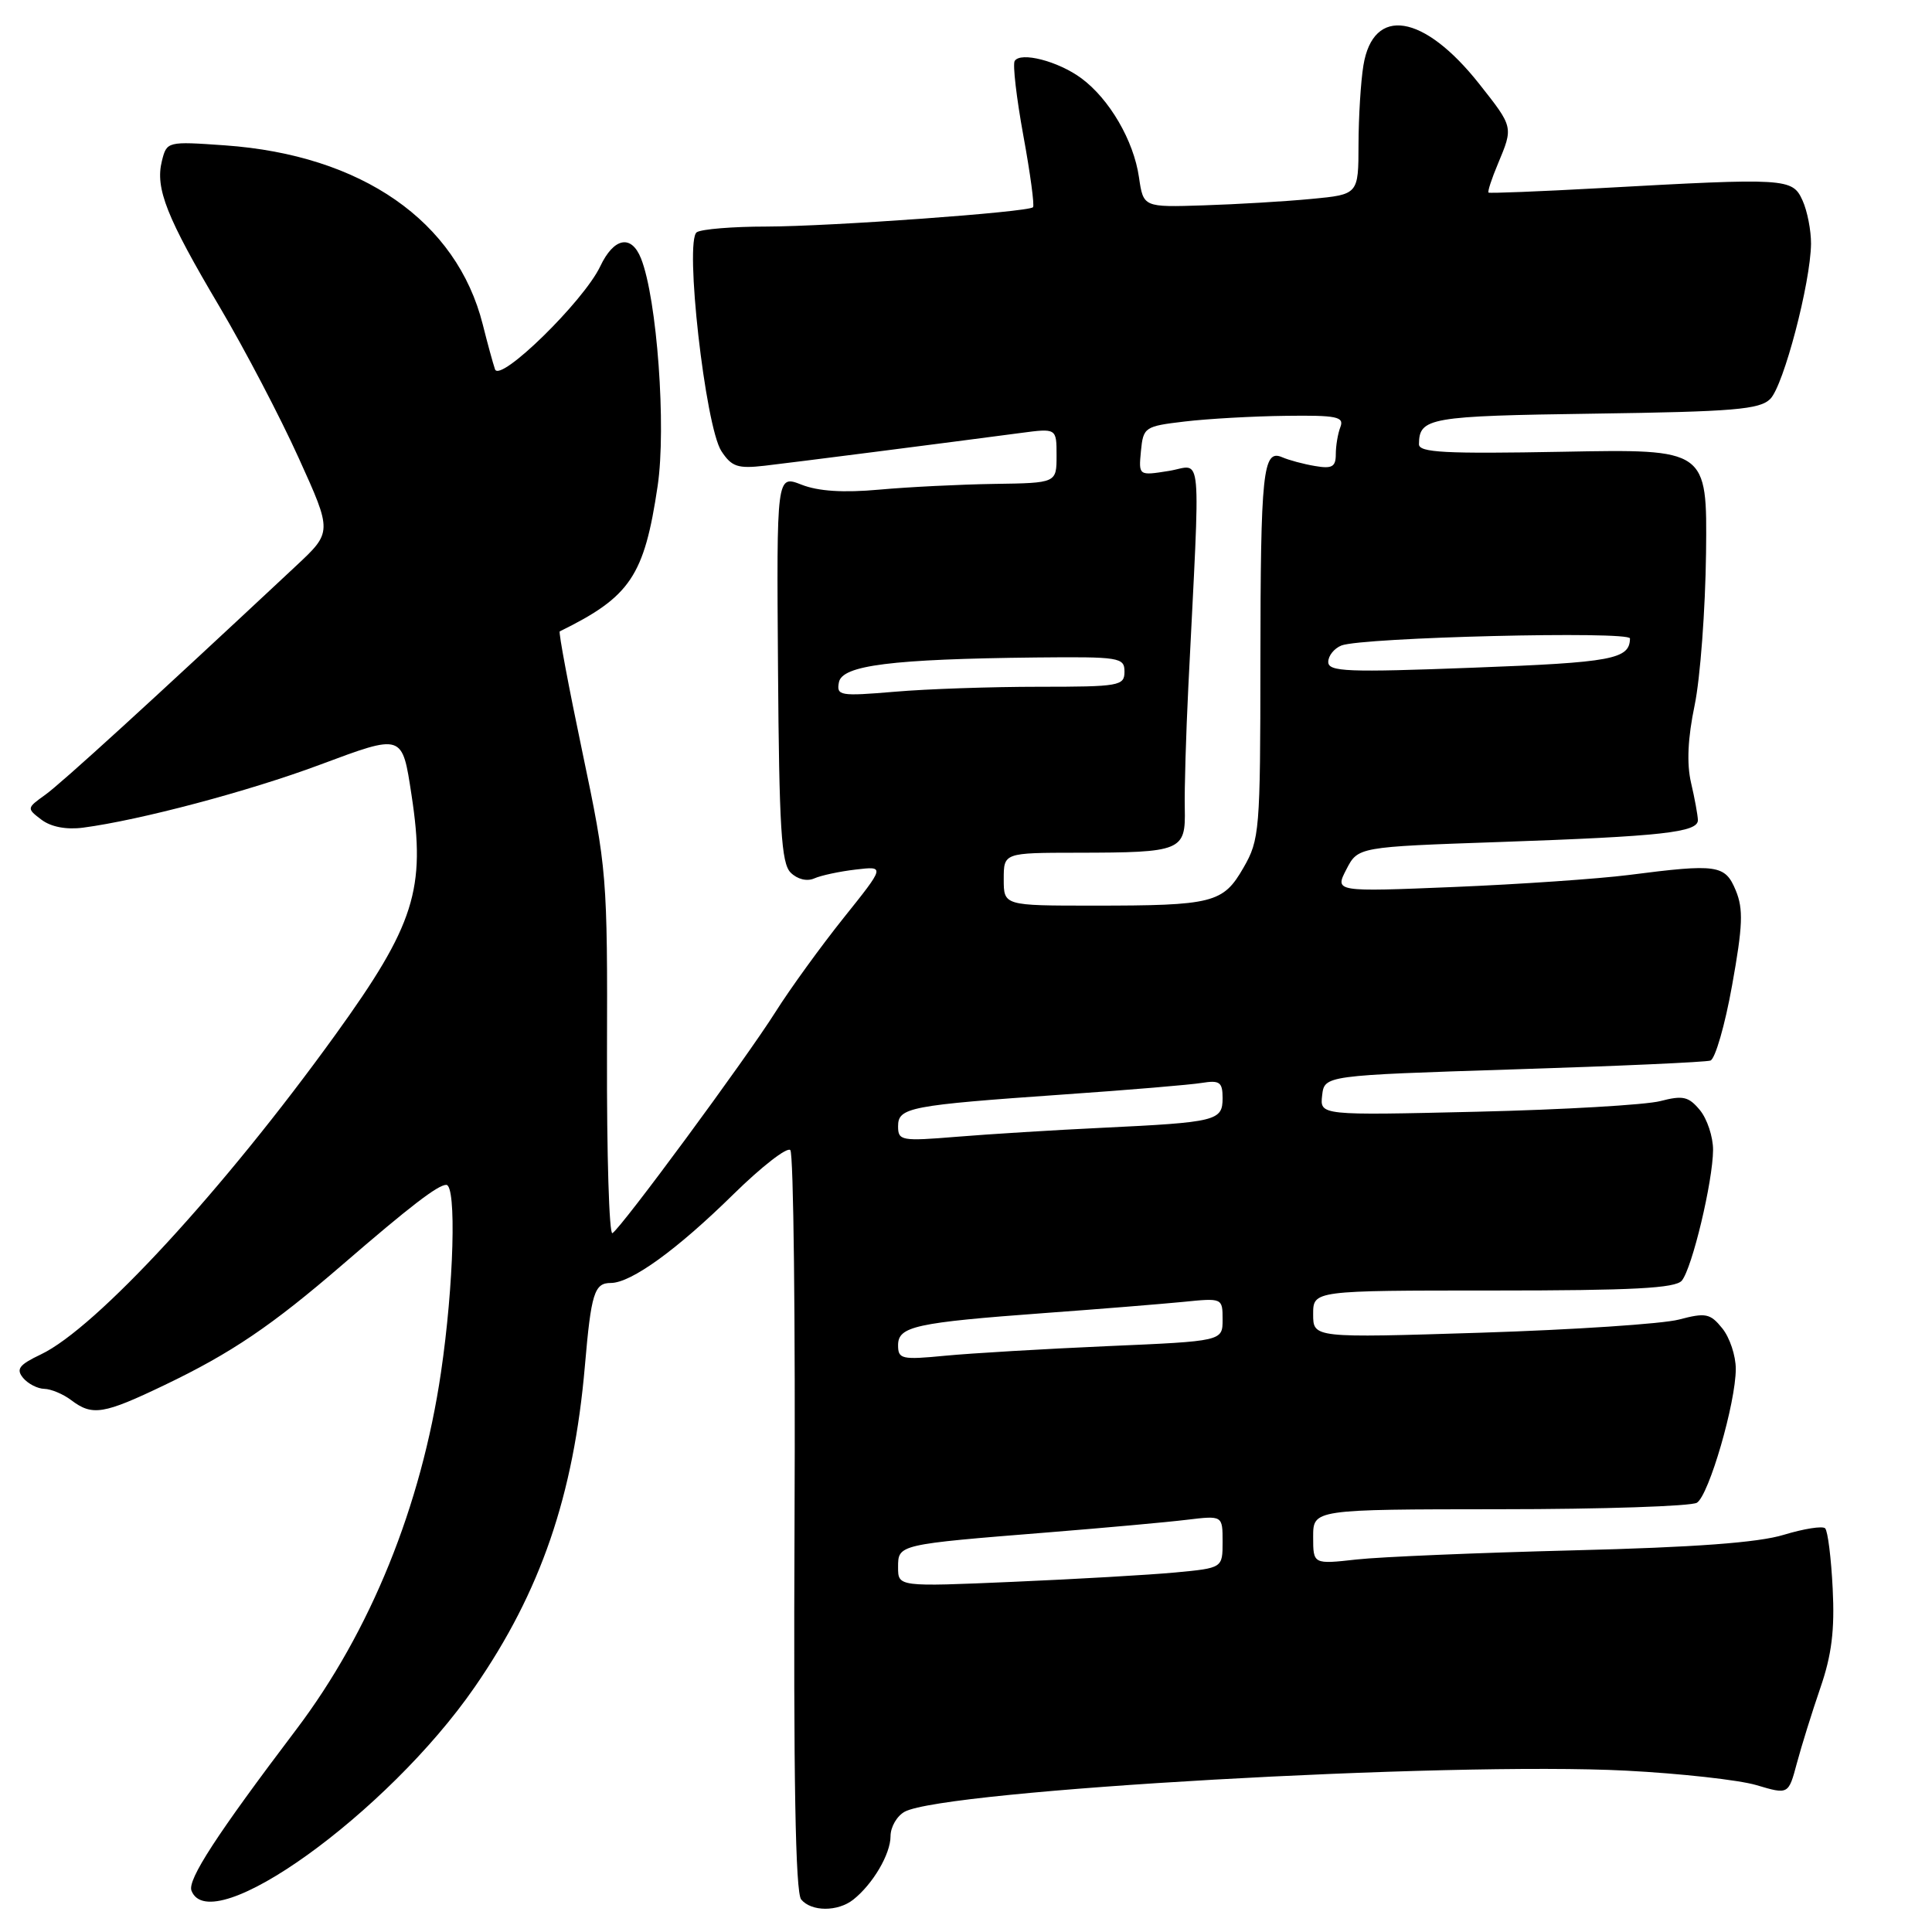 <?xml version="1.0" encoding="UTF-8" standalone="no"?>
<!DOCTYPE svg PUBLIC "-//W3C//DTD SVG 1.1//EN" "http://www.w3.org/Graphics/SVG/1.1/DTD/svg11.dtd" >
<svg xmlns="http://www.w3.org/2000/svg" xmlns:xlink="http://www.w3.org/1999/xlink" version="1.1" viewBox="0 0 256 256">
 <g >
 <path fill="currentColor"
d=" M 113.05 251.72 C 115.65 249.67 118.00 245.68 118.00 243.31 C 118.00 242.08 118.85 240.62 119.88 240.06 C 125.22 237.20 191.87 233.41 215.46 234.62 C 222.63 234.99 230.41 235.85 232.74 236.54 C 236.98 237.80 236.98 237.80 238.09 233.65 C 238.70 231.37 240.10 226.88 241.20 223.67 C 242.71 219.30 243.12 216.00 242.84 210.49 C 242.64 206.44 242.19 202.85 241.84 202.51 C 241.50 202.17 239.03 202.56 236.36 203.37 C 232.97 204.41 224.54 205.03 208.50 205.43 C 195.85 205.75 182.91 206.29 179.75 206.64 C 174.00 207.28 174.00 207.28 174.00 203.64 C 174.00 200.00 174.00 200.00 198.75 199.98 C 212.36 199.98 224.11 199.58 224.85 199.12 C 226.45 198.10 230.00 185.88 230.00 181.38 C 230.00 179.64 229.20 177.23 228.21 176.01 C 226.61 174.03 226.02 173.91 222.46 174.85 C 220.28 175.42 208.49 176.20 196.25 176.59 C 174.00 177.29 174.00 177.29 174.00 174.14 C 174.00 171.00 174.00 171.00 197.88 171.00 C 216.38 171.00 222.00 170.70 222.85 169.69 C 224.22 168.03 226.97 156.53 226.99 152.36 C 226.99 150.63 226.21 148.27 225.25 147.10 C 223.75 145.29 223.00 145.12 220.00 145.90 C 218.07 146.40 207.14 147.04 195.69 147.31 C 174.89 147.80 174.89 147.80 175.19 145.15 C 175.50 142.50 175.50 142.50 200.50 141.70 C 214.25 141.27 226.02 140.74 226.64 140.53 C 227.27 140.32 228.57 135.83 229.51 130.57 C 230.93 122.69 231.02 120.46 230.00 117.99 C 228.58 114.58 227.58 114.43 215.82 115.94 C 211.80 116.45 201.38 117.17 192.68 117.53 C 176.86 118.18 176.86 118.18 178.40 115.20 C 179.94 112.22 179.94 112.22 198.72 111.57 C 220.25 110.82 225.01 110.29 224.98 108.66 C 224.96 108.02 224.56 105.79 224.07 103.71 C 223.48 101.16 223.64 97.80 224.55 93.44 C 225.29 89.87 225.97 80.78 226.06 73.23 C 226.21 59.50 226.21 59.50 207.11 59.86 C 191.49 60.15 188.00 59.97 188.02 58.86 C 188.05 55.34 189.36 55.12 211.24 54.81 C 229.73 54.55 233.17 54.26 234.57 52.86 C 236.34 51.09 239.91 37.49 239.97 32.30 C 239.98 30.54 239.48 27.95 238.84 26.55 C 237.50 23.60 236.77 23.56 212.00 24.93 C 204.03 25.37 197.38 25.63 197.24 25.52 C 197.09 25.40 197.65 23.68 198.49 21.69 C 200.53 16.80 200.55 16.87 196.00 11.11 C 188.65 1.82 181.96 0.75 180.66 8.66 C 180.31 10.77 180.02 15.49 180.01 19.13 C 180.00 25.77 180.00 25.77 173.75 26.36 C 170.31 26.69 163.90 27.07 159.50 27.21 C 151.50 27.47 151.50 27.47 150.92 23.49 C 150.22 18.63 147.00 13.11 143.27 10.36 C 140.20 8.10 135.23 6.82 134.45 8.08 C 134.17 8.53 134.69 12.99 135.60 17.98 C 136.52 22.98 137.09 27.24 136.88 27.46 C 136.23 28.11 110.12 30.00 101.55 30.02 C 97.12 30.02 92.97 30.36 92.33 30.77 C 90.67 31.83 93.45 56.51 95.59 59.78 C 96.95 61.85 97.75 62.12 101.33 61.71 C 105.30 61.25 125.12 58.71 135.25 57.37 C 140.00 56.74 140.00 56.74 140.00 60.37 C 140.00 64.00 140.00 64.00 131.75 64.12 C 127.21 64.19 120.35 64.53 116.50 64.88 C 111.76 65.31 108.44 65.10 106.20 64.22 C 102.90 62.93 102.90 62.93 103.09 88.53 C 103.24 109.72 103.53 114.39 104.76 115.62 C 105.65 116.51 106.92 116.82 107.88 116.40 C 108.77 116.00 111.25 115.47 113.39 115.22 C 117.28 114.76 117.28 114.76 111.78 121.63 C 108.76 125.41 104.70 131.01 102.77 134.07 C 98.80 140.36 82.37 162.65 81.15 163.40 C 80.72 163.67 80.39 153.01 80.43 139.70 C 80.50 115.99 80.43 115.18 77.17 99.66 C 75.34 90.95 73.99 83.75 74.17 83.66 C 83.52 79.08 85.37 76.33 87.14 64.40 C 88.30 56.59 87.06 39.59 84.94 34.25 C 83.66 31.03 81.34 31.47 79.53 35.30 C 77.33 39.93 66.22 50.79 65.59 48.93 C 65.32 48.14 64.59 45.48 63.97 43.00 C 60.52 29.30 47.92 20.54 29.80 19.26 C 22.15 18.72 22.10 18.74 21.45 21.34 C 20.55 24.95 22.06 28.78 29.10 40.66 C 32.42 46.28 37.14 55.29 39.58 60.69 C 44.03 70.50 44.03 70.50 39.21 75.00 C 20.20 92.78 8.12 103.80 5.99 105.32 C 3.53 107.08 3.52 107.12 5.50 108.62 C 6.76 109.57 8.79 109.96 11.00 109.67 C 18.54 108.68 32.96 104.85 42.34 101.35 C 53.43 97.22 53.28 97.17 54.53 105.35 C 56.44 117.83 54.95 122.54 44.47 137.07 C 29.63 157.65 12.72 176.00 5.41 179.47 C 2.53 180.84 2.10 181.41 3.06 182.58 C 3.71 183.36 4.98 184.01 5.87 184.03 C 6.77 184.05 8.37 184.72 9.44 185.53 C 12.24 187.65 13.71 187.41 21.82 183.52 C 30.65 179.29 36.01 175.66 45.36 167.59 C 54.31 159.86 58.03 157.00 59.13 157.00 C 60.51 157.00 60.14 170.31 58.43 181.87 C 55.82 199.57 49.09 216.17 39.27 229.15 C 28.73 243.07 24.82 249.08 25.37 250.52 C 27.90 257.11 51.34 240.27 62.89 223.56 C 71.64 210.91 76.02 198.15 77.50 181.00 C 78.33 171.36 78.75 170.00 80.93 170.00 C 83.62 170.00 89.71 165.60 97.22 158.21 C 100.92 154.58 104.29 151.96 104.72 152.39 C 105.15 152.82 105.40 175.04 105.28 201.77 C 105.13 235.62 105.40 250.78 106.16 251.69 C 107.51 253.32 111.00 253.33 113.05 251.72 Z  M 119.00 207.67 C 119.00 204.64 118.95 204.65 139.00 203.04 C 146.43 202.44 154.64 201.70 157.25 201.38 C 162.00 200.81 162.00 200.81 162.00 204.29 C 162.00 207.77 162.00 207.77 155.75 208.36 C 152.31 208.68 142.64 209.24 134.25 209.60 C 119.00 210.26 119.00 210.26 119.00 207.67 Z  M 119.00 178.25 C 119.00 175.75 121.28 175.25 138.50 173.98 C 145.65 173.46 153.86 172.79 156.75 172.51 C 161.98 171.98 162.00 171.99 162.00 174.85 C 162.00 177.71 162.00 177.71 146.75 178.37 C 138.36 178.74 128.69 179.31 125.25 179.64 C 119.47 180.20 119.00 180.09 119.00 178.25 Z  M 119.00 149.24 C 119.00 146.74 120.47 146.46 141.00 145.02 C 149.53 144.43 157.74 143.74 159.25 143.49 C 161.62 143.11 162.00 143.39 162.00 145.51 C 162.00 148.52 161.20 148.71 146.00 149.44 C 139.68 149.74 131.01 150.28 126.75 150.63 C 119.43 151.23 119.00 151.15 119.00 149.24 Z  M 133.00 116.50 C 133.00 113.00 133.00 113.00 142.75 112.99 C 156.62 112.97 157.11 112.76 156.99 107.12 C 156.93 104.58 157.15 97.33 157.46 91.00 C 159.08 58.39 159.38 61.68 154.88 62.40 C 150.87 63.04 150.87 63.04 151.18 59.77 C 151.49 56.60 151.67 56.48 157.00 55.85 C 160.03 55.49 166.04 55.15 170.36 55.10 C 177.13 55.01 178.13 55.22 177.61 56.58 C 177.27 57.45 177.00 59.08 177.00 60.20 C 177.00 61.86 176.50 62.14 174.25 61.75 C 172.74 61.50 170.77 60.97 169.88 60.58 C 167.34 59.49 167.03 62.48 167.01 87.80 C 167.00 110.06 166.90 111.28 164.77 114.97 C 162.07 119.67 160.76 120.00 144.88 120.00 C 133.00 120.00 133.00 120.00 133.00 116.50 Z  M 111.16 90.41 C 111.58 88.15 118.17 87.33 137.25 87.12 C 148.37 87.01 149.00 87.11 149.00 89.00 C 149.00 90.88 148.33 91.00 137.65 91.00 C 131.41 91.00 122.81 91.29 118.55 91.66 C 111.28 92.27 110.82 92.19 111.16 90.41 Z  M 176.00 87.71 C 176.00 86.89 176.79 85.91 177.75 85.53 C 180.54 84.45 216.00 83.58 215.98 84.60 C 215.94 87.35 213.65 87.78 195.25 88.47 C 178.51 89.11 176.00 89.01 176.00 87.71 Z "/>
</g>
</svg>